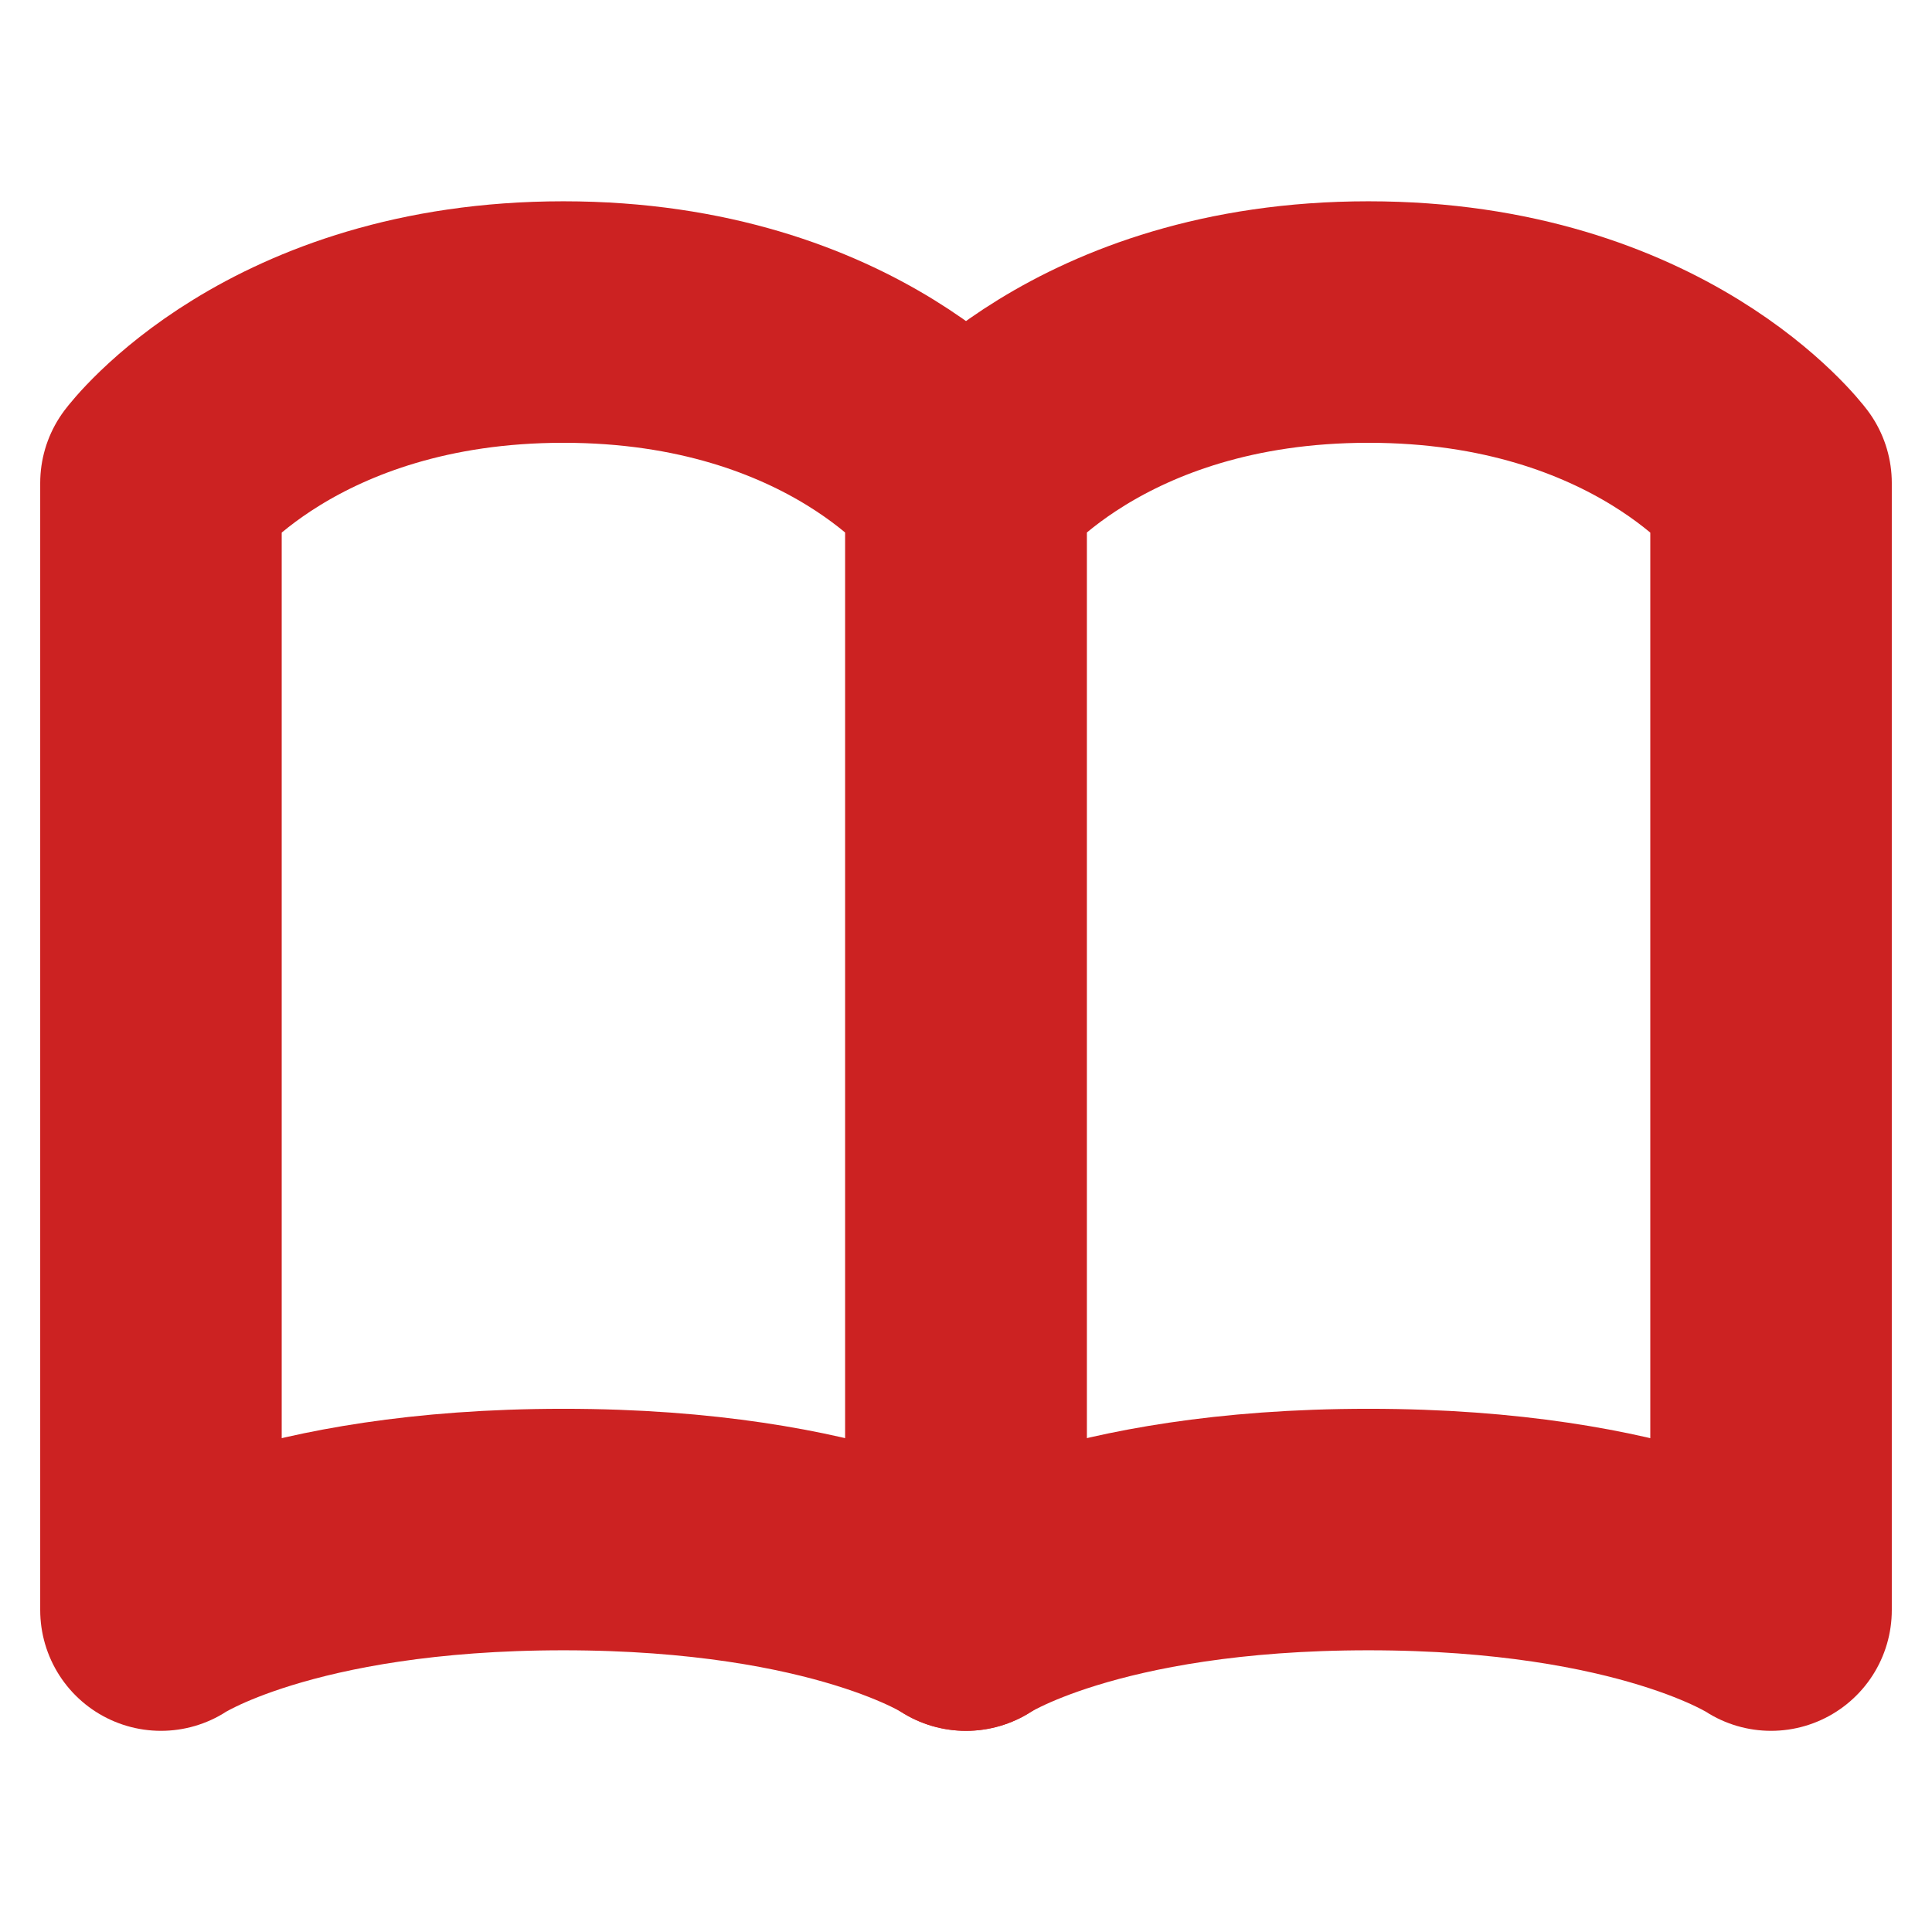<svg width="20" height="20" viewBox="0 0 16 16" fill="none" xmlns="http://www.w3.org/2000/svg">
<path d="M1.333 4C1.333 4 2.333 2.667 4.666 2.667C7 2.667 8 4 8 4V13.334C8 13.334 7 12.667 4.666 12.667C2.333 12.667 1.333 13.334 1.333 13.334V4Z" stroke="#CC2222" stroke-width="2" stroke-linecap="round" stroke-linejoin="round"/>
<path d="M8 4C8 4 9 2.667 11.333 2.667C13.667 2.667 14.667 4 14.667 4V13.334C14.667 13.334 13.667 12.667 11.333 12.667C9 12.667 8 13.334 8 13.334V4Z" stroke="#CC2222" stroke-width="2" stroke-linecap="round" stroke-linejoin="round"/>
</svg>
